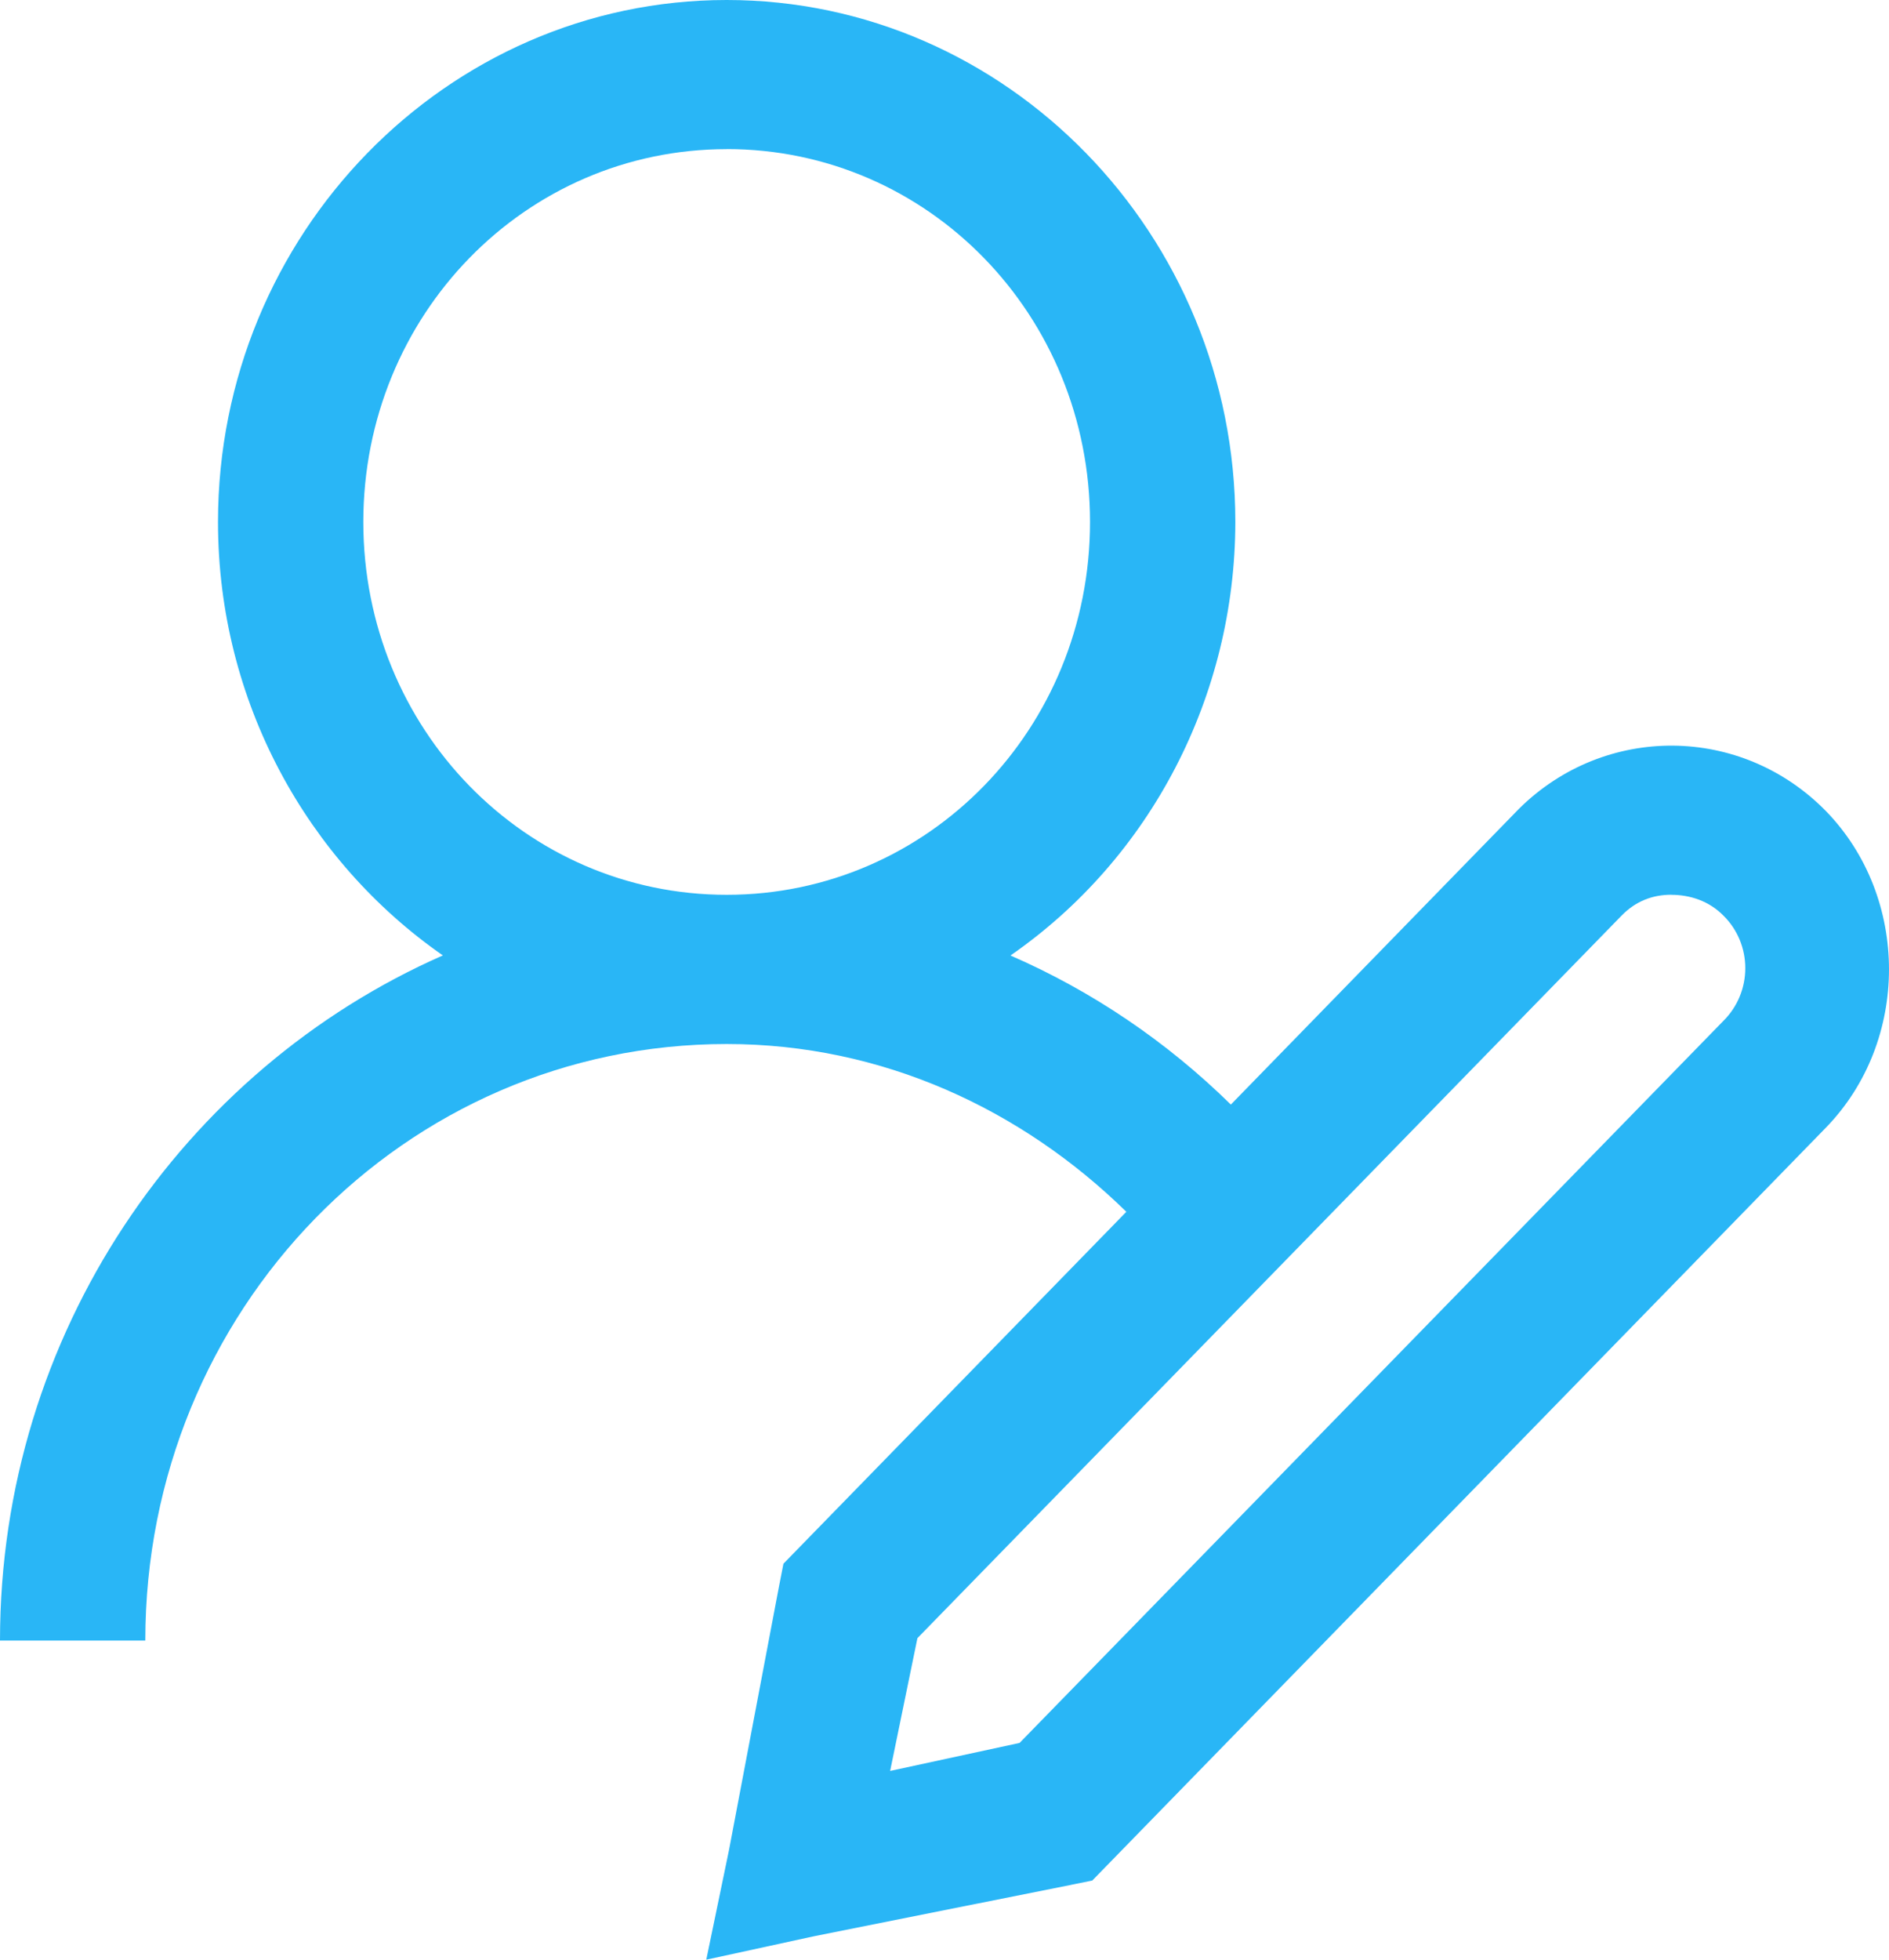 <svg xmlns="http://www.w3.org/2000/svg" width="27" height="28" viewBox="0 0 27 28">
    <g fill="none" fill-rule="evenodd">
        <g fill="#29B6F6" fill-rule="nonzero">
            <g>
                <path d="M10.387 0C6.383 0 3.116 3.35 3.116 7.458c0 2.567 1.278 4.847 3.214 6.193C2.625 15.281 0 19.053 0 23.44h2.077c0-4.72 3.708-8.523 8.31-8.523 2.228 0 4.22.936 5.712 2.397l-4.901 5.028-.065.332-.714 3.763L10.095 28l1.526-.332 3.666-.733.325-.066 10.484-10.755c1.205-1.236 1.205-3.292 0-4.528-1.209-1.23-3.155-1.245-4.382-.033l-4.121 4.229c-.916-.9-1.983-1.622-3.15-2.13 2.007-1.39 3.211-3.71 3.214-6.194C17.657 3.35 14.391 0 10.387 0zm0 2.13c2.88 0 5.193 2.373 5.193 5.328 0 2.954-2.313 5.327-5.193 5.327-2.88 0-5.194-2.373-5.194-5.327 0-2.955 2.313-5.327 5.194-5.327zm13.502 10.655c.264 0 .54.087.747.3.198.195.31.466.31.748 0 .283-.112.553-.31.75l-10.063 10.32-1.85.4.39-1.897 10.063-10.322c.206-.212.45-.3.713-.3z" transform="translate(-367, -79) translate(367, 79)"/>
            </g>
        </g>
    </g>
</svg>
